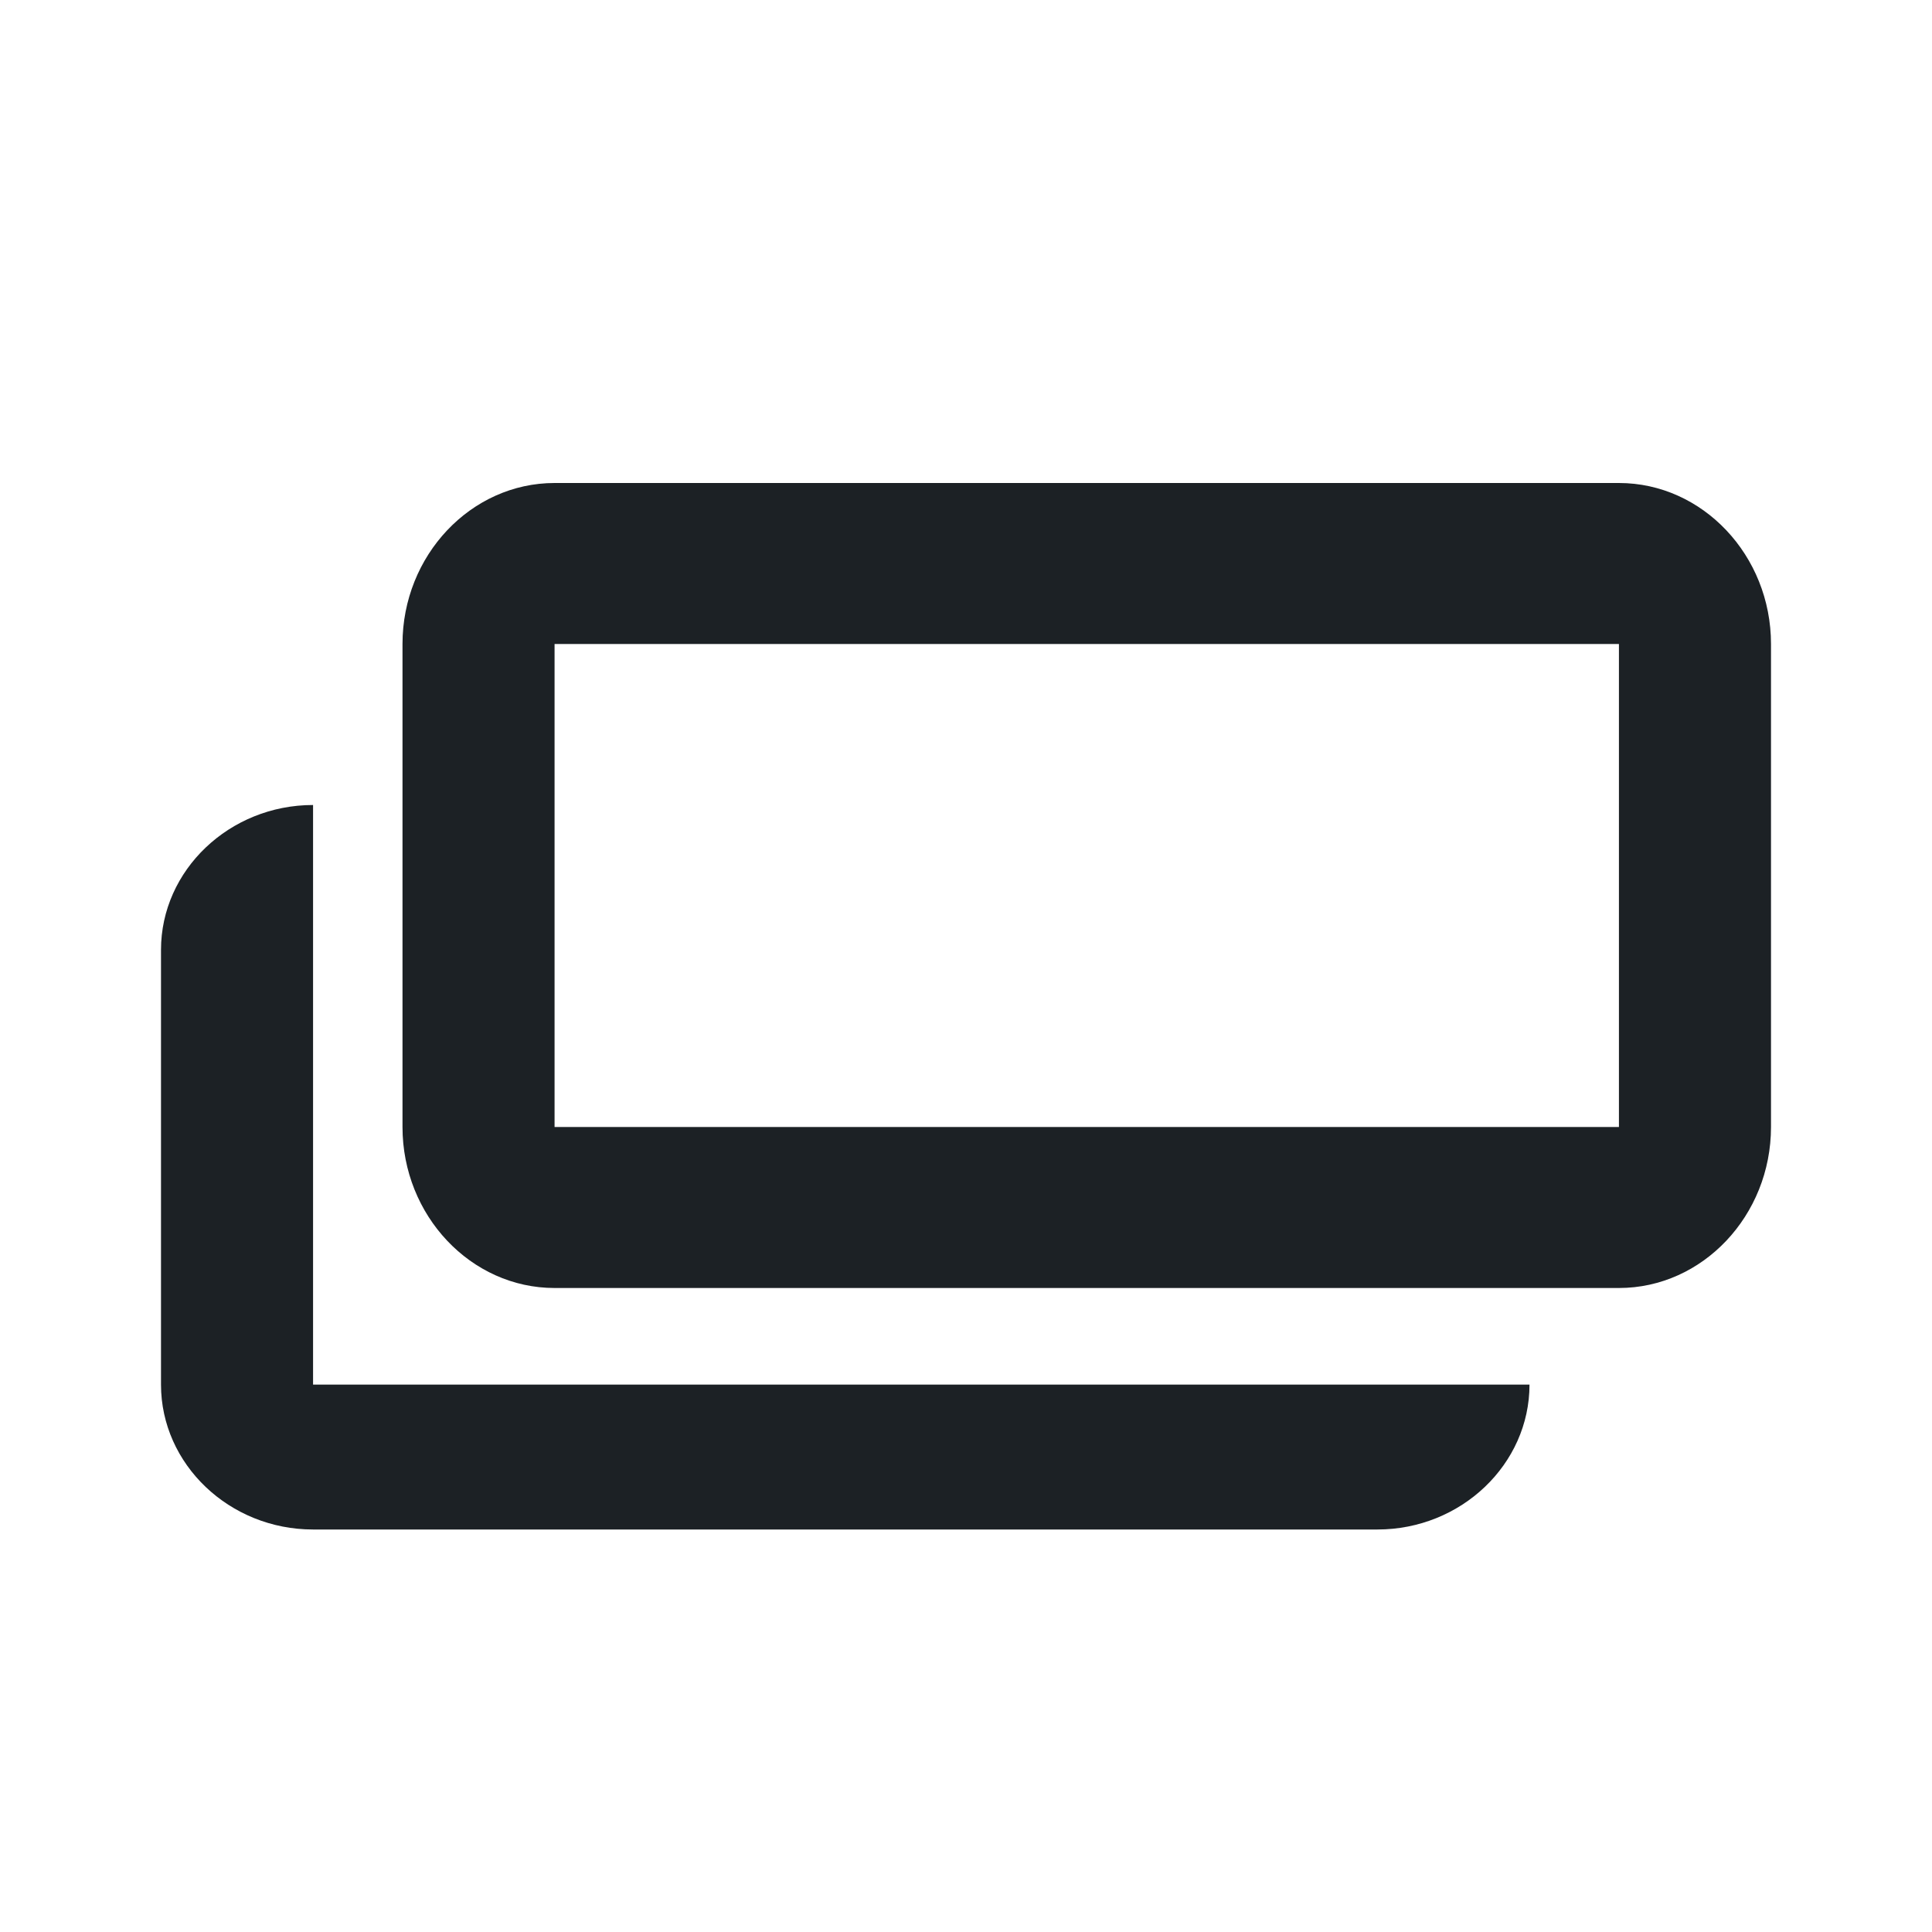 <svg width="24" height="24" viewBox="0 0 24 24" fill="none" xmlns="http://www.w3.org/2000/svg">
<path fill-rule="evenodd" clip-rule="evenodd" d="M6.889 6H20.111C21.15 6 22 6.9 22 8V14C22 15.1 21.15 16 20.111 16H6.889C5.85 16 5 15.1 5 14V8C5 6.9 5.85 6 6.889 6ZM6.889 14H20.111V8H6.889V14ZM3.889 10C2.85 10 2 10.81 2 11.8V17.2C2 18.19 2.85 19 3.889 19H17.111C18.15 19 19 18.19 19 17.2H17.111H3.889V11.8V10Z" fill="#1C2125"/>
</svg>
